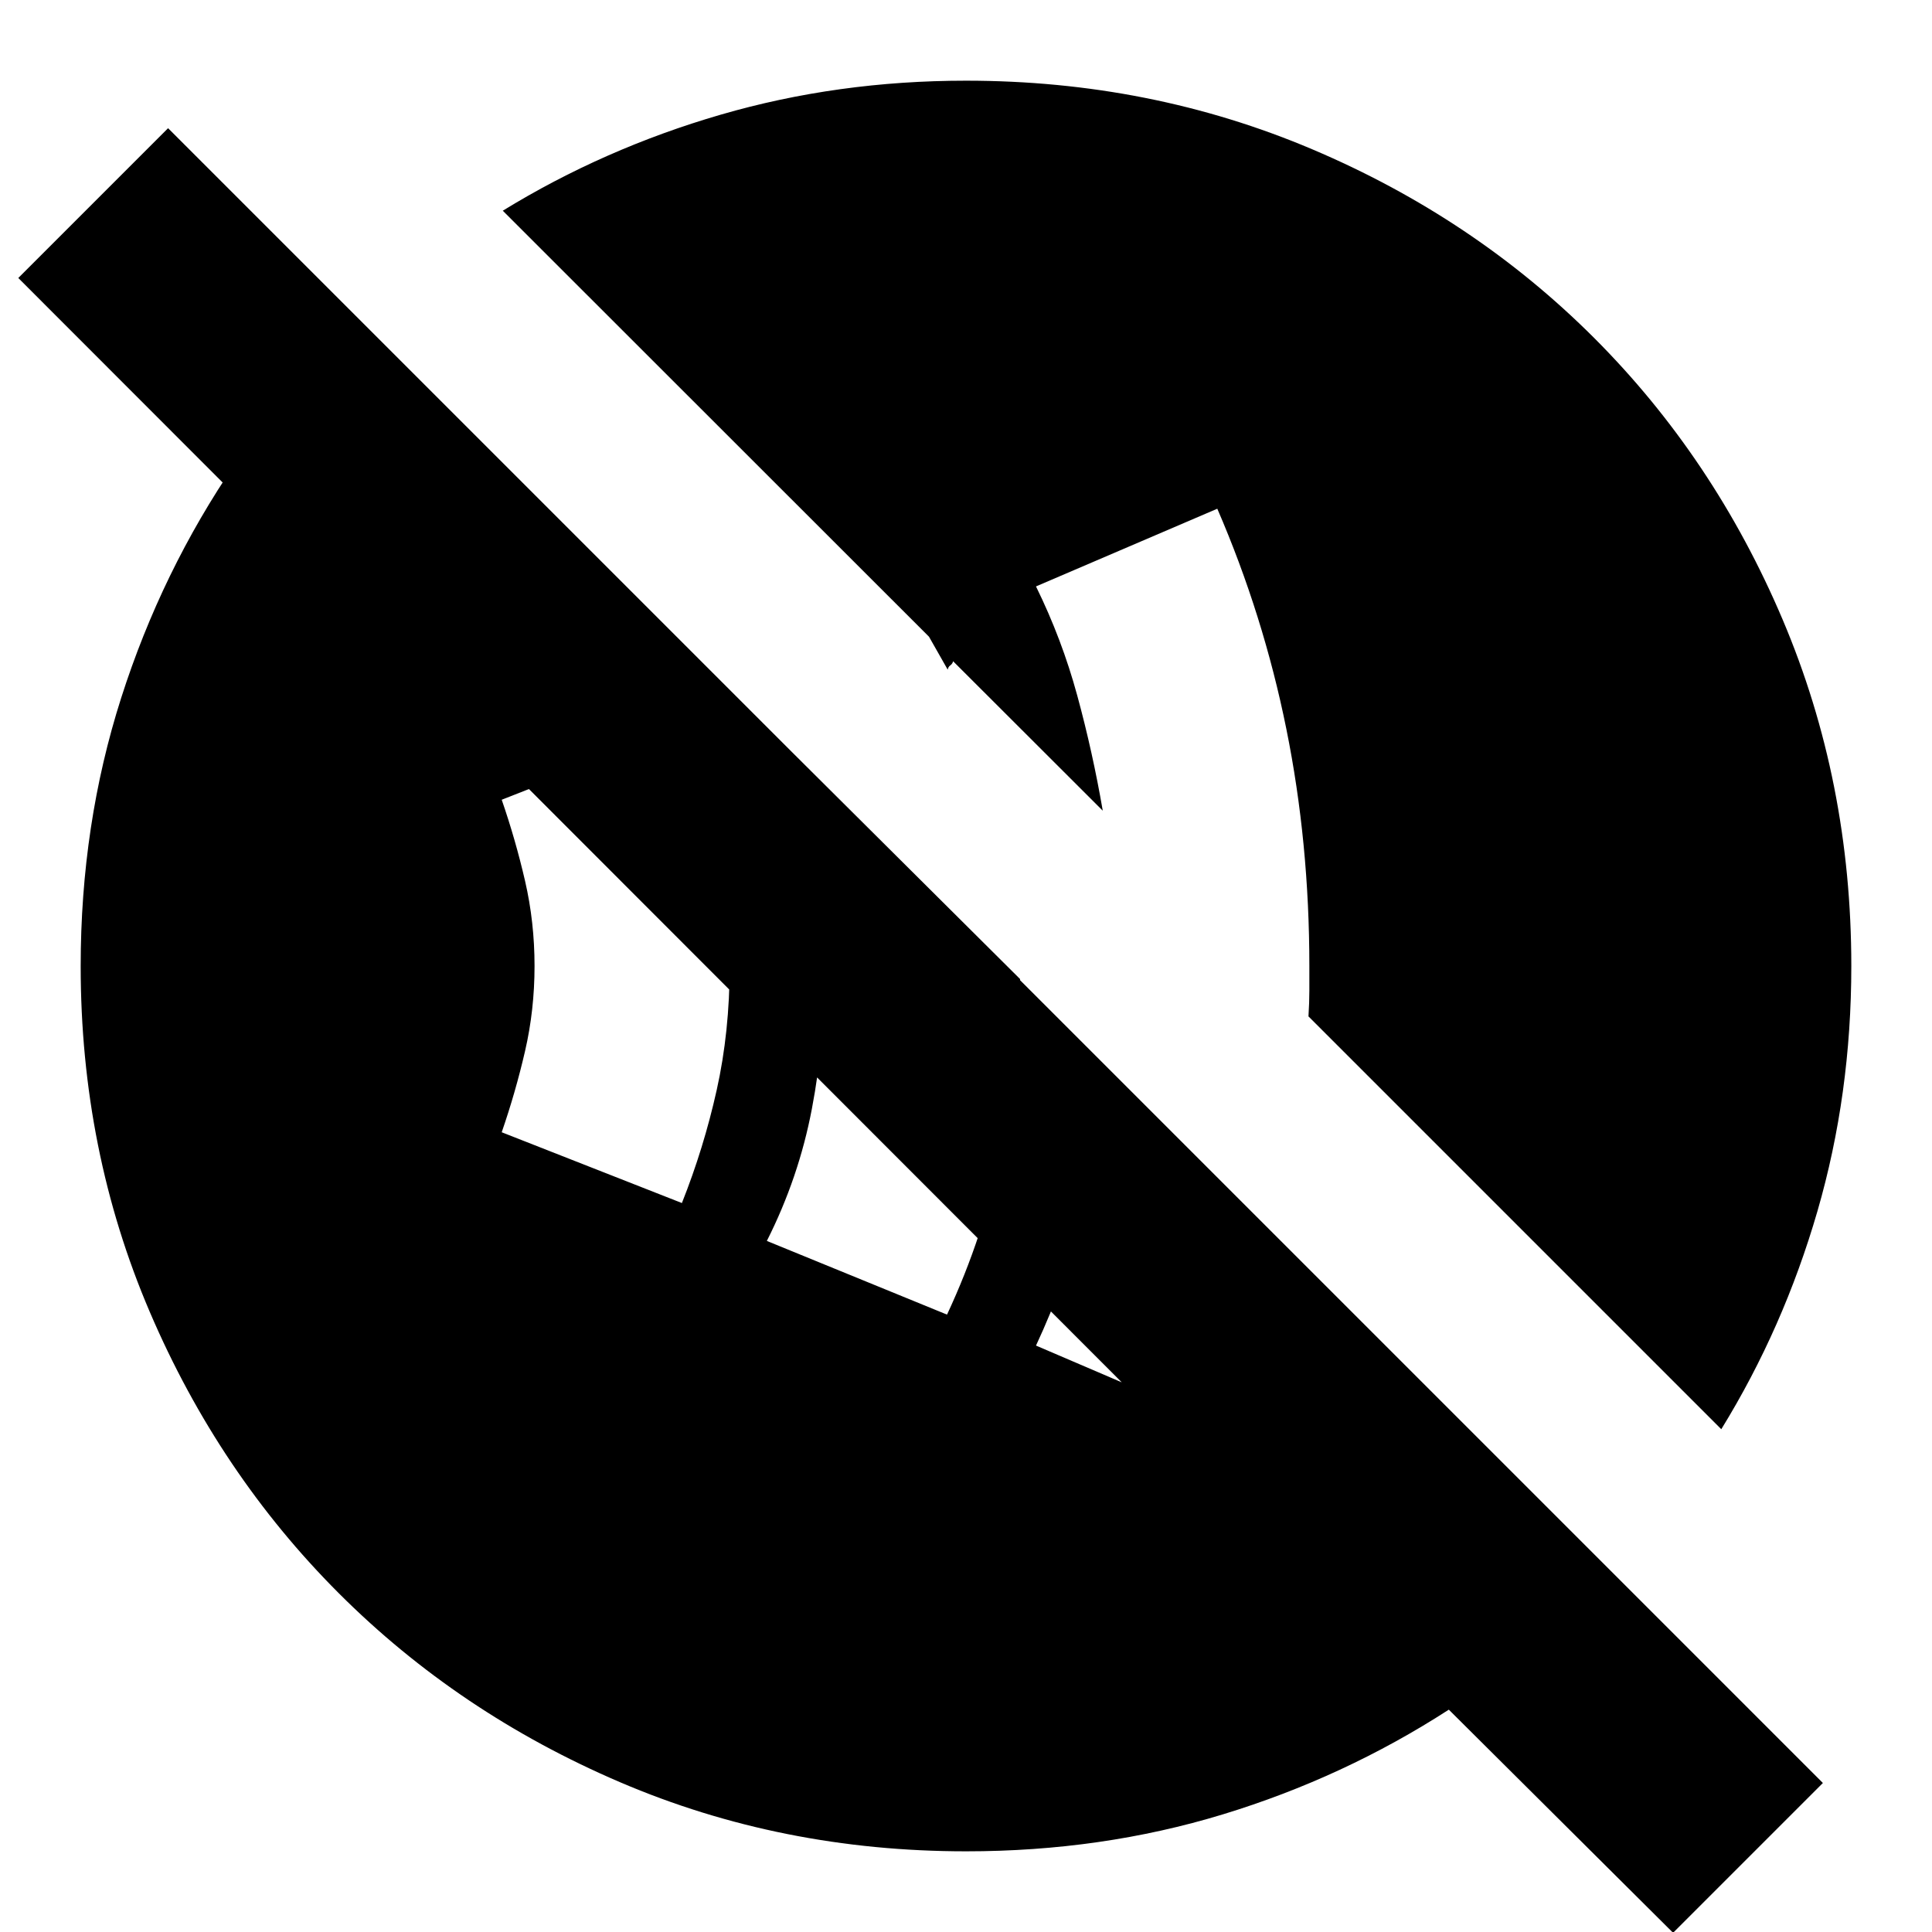 <svg xmlns="http://www.w3.org/2000/svg" height="24" viewBox="0 -960 960 960" width="24"><path d="M604.87-252.78q9.43-22.44 17.15-45.16 7.72-22.71 13.15-46.71l-84.08-84.09q-3.44 36.31-12.44 70.89-9 34.59-23.87 66.46l90.09 38.61Zm-134.3-54q18.43-39.44 26.86-81.37 8.44-41.94 9.44-85.37l-113.26-112.7q8.87 24.87 12.59 51.55 3.71 26.67 3.71 54.67 0 36.87-6.5 71.02t-22.37 65.59l89.53 36.61Zm-131.74-55.44q10.87-27.3 17.3-56.17 6.44-28.87 6.44-61.61 0-32.74-6.44-61.61-6.43-28.87-17.3-56.17l-89.53 35.17q6.87 19.87 11.59 40.31 4.72 20.43 4.72 42.3 0 21.87-4.72 42.3-4.72 20.44-11.59 40.31l89.53 35.17ZM831.35.39 719.91-110.48q-52.13 33.7-112.34 52.05-60.22 18.34-127.51 18.34-91.76 0-171.94-34.33-80.19-34.33-139.78-93.92T74.42-308.12q-34.33-80.18-34.33-171.8 0-70.34 20.13-133.32 20.13-62.98 56.82-116.67h132.87l619.44 619.43H719.91L9.09-821.87l74.43-74.43L905.78-74.04 831.35.39Zm23.95-250.22L650.17-454.96q.44-6.9.44-12.8V-480q0-61.3-11.44-117.83-11.43-56.52-34.3-109.39l-90.09 38.61q12.87 26.18 20.52 54.28 7.66 28.11 12.66 57.16l-74.36-74.26q-.33 1.3-1.38 2.02-1.05.72-1.3 2.17l-9.31-16.39L249.83-855.3q50.24-30.85 108.32-47.73 58.08-16.88 121.85-16.88 91.7 0 172.1 34.11 80.41 34.11 140 93.7t93.7 140q34.11 80.4 34.11 172.1 0 63.77-16.84 121.85-16.84 58.08-47.77 108.32Z"/></svg>